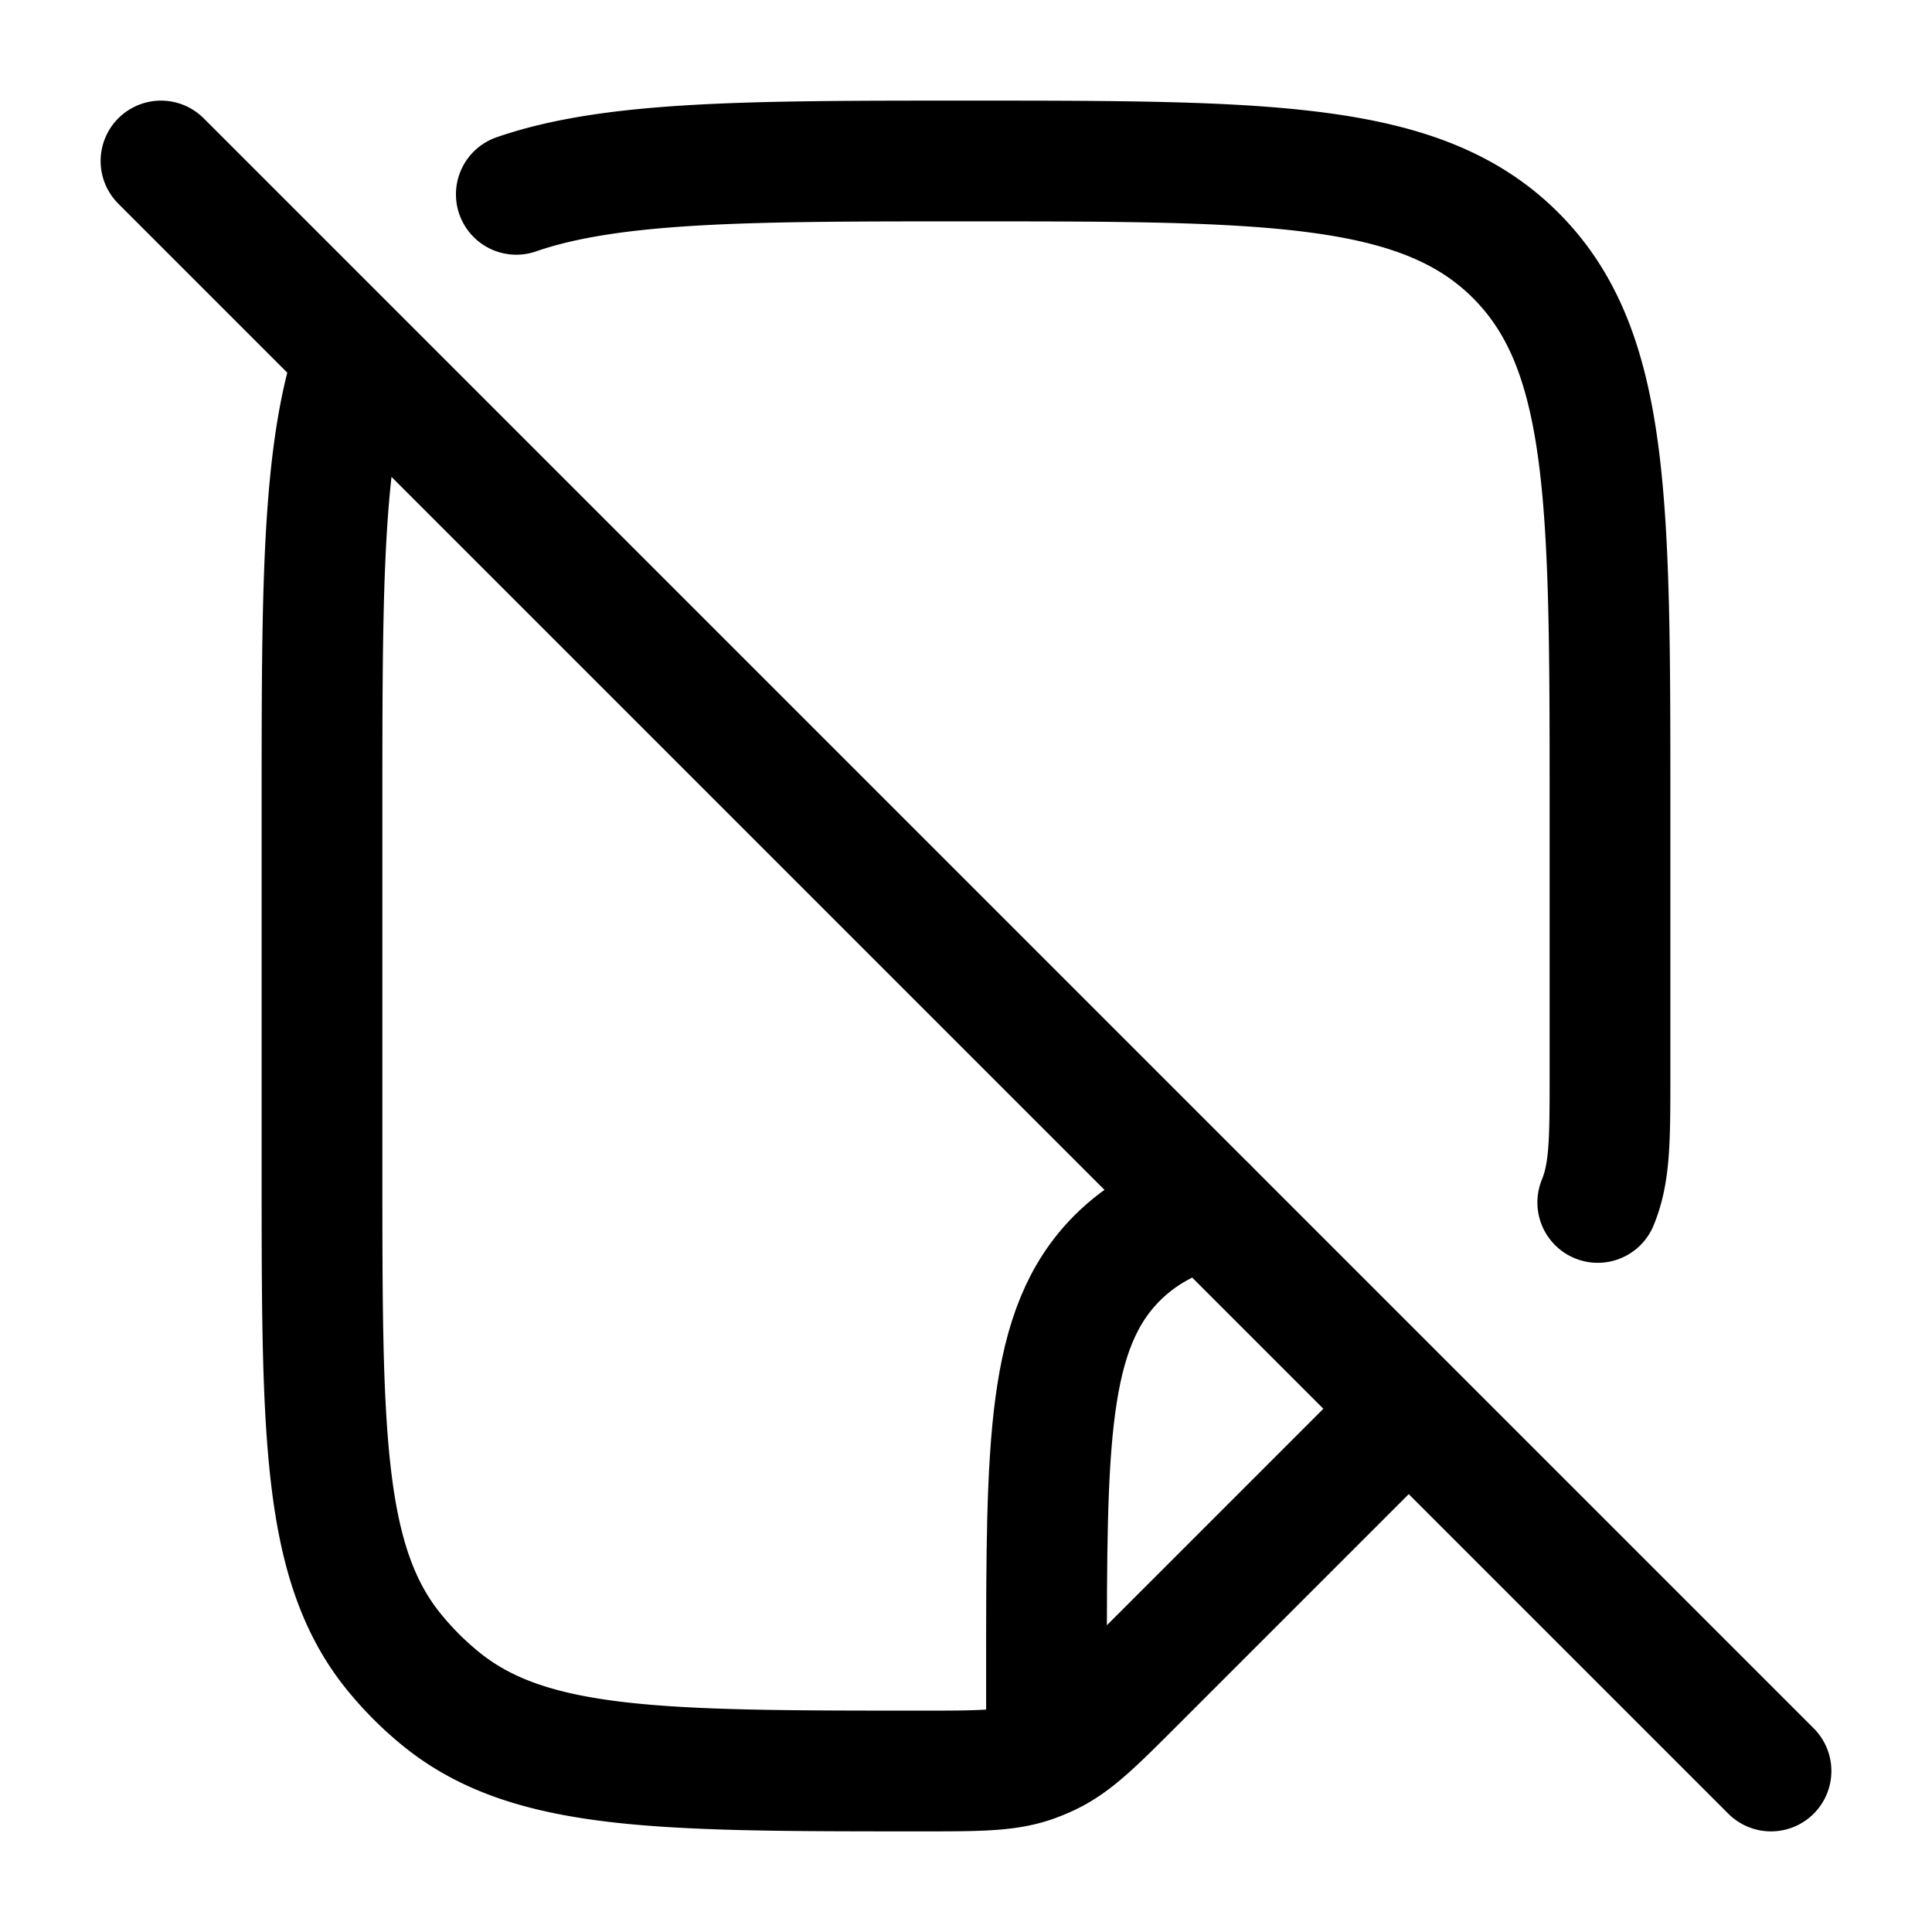 <svg xmlns="http://www.w3.org/2000/svg" width="24" height="24" viewBox="0 0 24 24"><g fill="none" stroke="currentColor" stroke-linecap="round" stroke-linejoin="round" stroke-width="1.5"><path d="m2 2l20 20m-2.152-7.063c.152-.368.152-.776.152-1.594V10c0-3.771 0-5.657-1.172-6.828S15.771 2 12 2c-2.667 0-4.39 0-5.586.414m-2 2C4 5.61 4 7.334 4 10v4.544c0 3.245 0 4.868.886 5.967a4 4 0 0 0 .603.603C6.59 22 8.211 22 11.456 22c.705 0 1.058 0 1.381-.114q.1-.036.197-.082c.31-.148.559-.397 1.058-.896L17.5 17.5"/><path d="M13 21.5v-.751c0-2.829 0-4.243.879-5.122c.3-.3.662-.497 1.121-.627"/></g></svg>